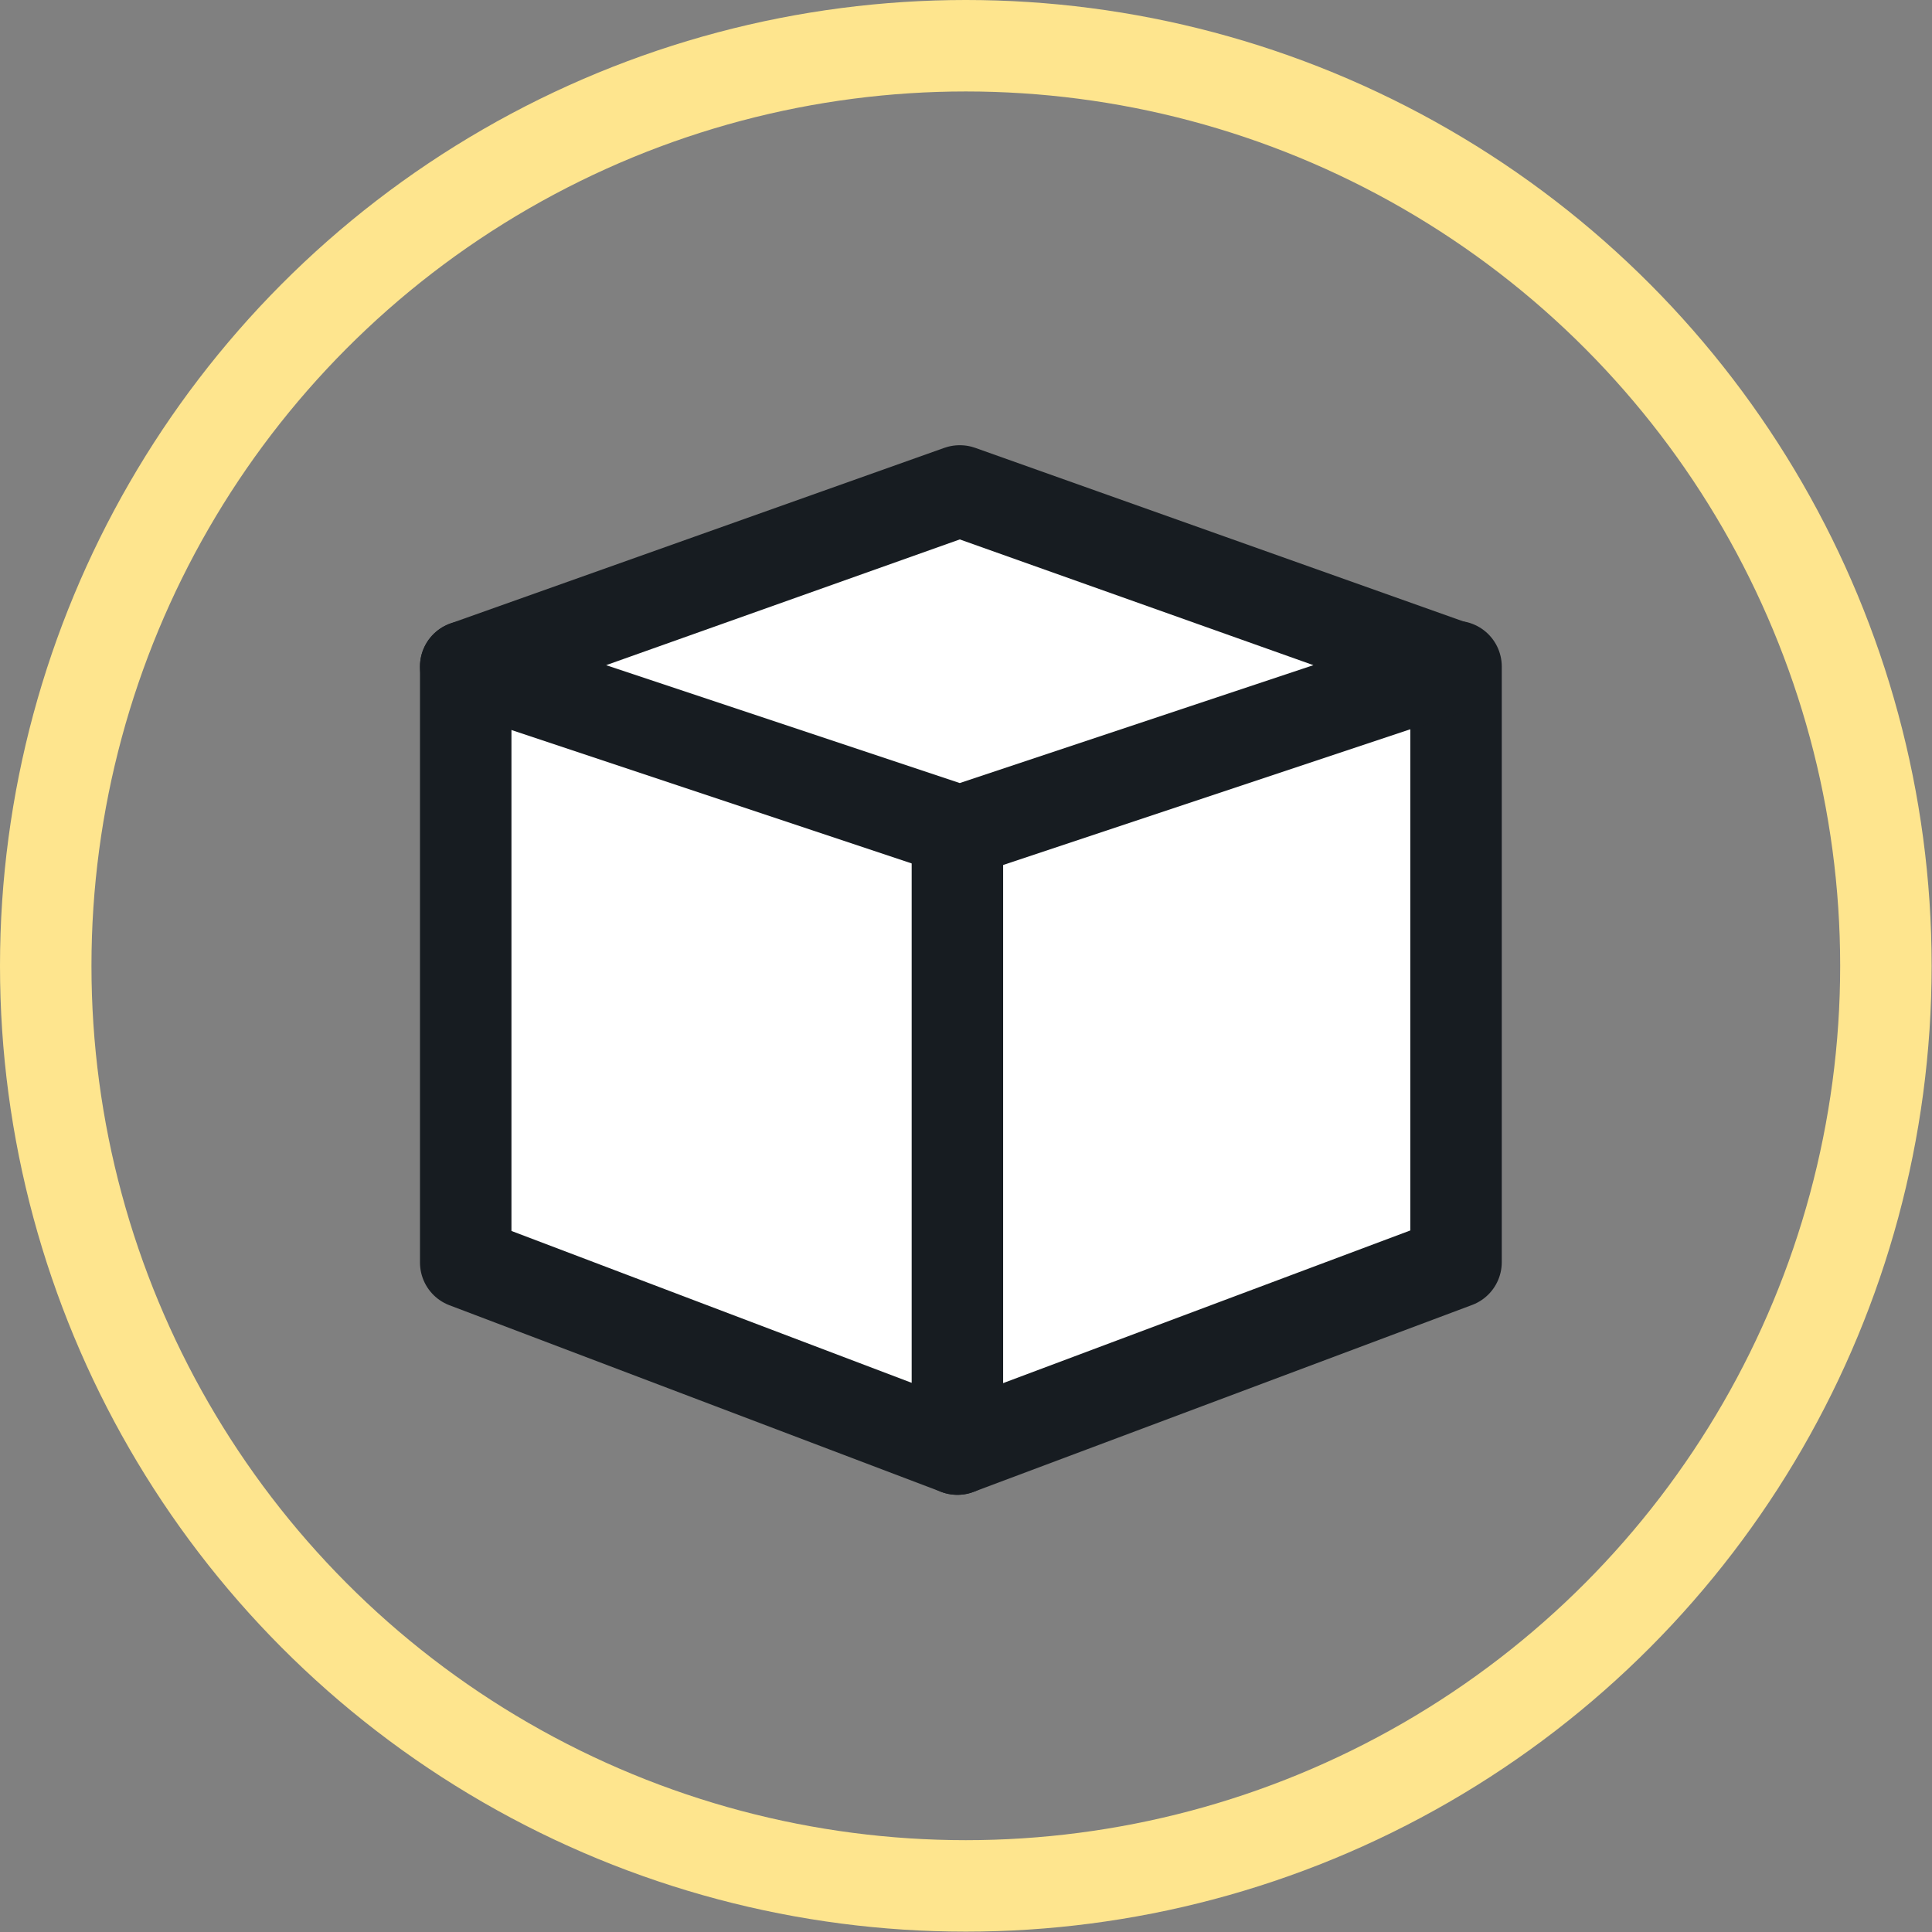 <svg xmlns="http://www.w3.org/2000/svg" viewBox="0 0 52.81 52.81"><rect x="0" y="0" width="52.81" height="52.81" fill="#808080" stroke="none"/><defs><style>.cls-1{fill:none;stroke:#fee58e;}.cls-1,.cls-2{stroke-linecap:round;stroke-linejoin:round;stroke-width:2.5px;}.cls-2{fill:#fff;stroke:#171c21;}</style></defs><title>foundation</title><g id="Layer_1" data-name="Layer 1"><circle class="cls-1" cx="26.4" cy="26.4" r="25.15"/><polyline class="cls-2" points="12.73 18.22 12.73 34.51 26.17 39.61 39.8 34.5 39.8 18.22"/><polygon class="cls-2" points="26.24 13.42 39.74 18.22 26.24 22.72 26.23 22.72 12.73 18.22 26.23 13.42 26.24 13.42"/><line class="cls-2" x1="26.17" y1="39.61" x2="26.17" y2="22.72"/></g></svg>